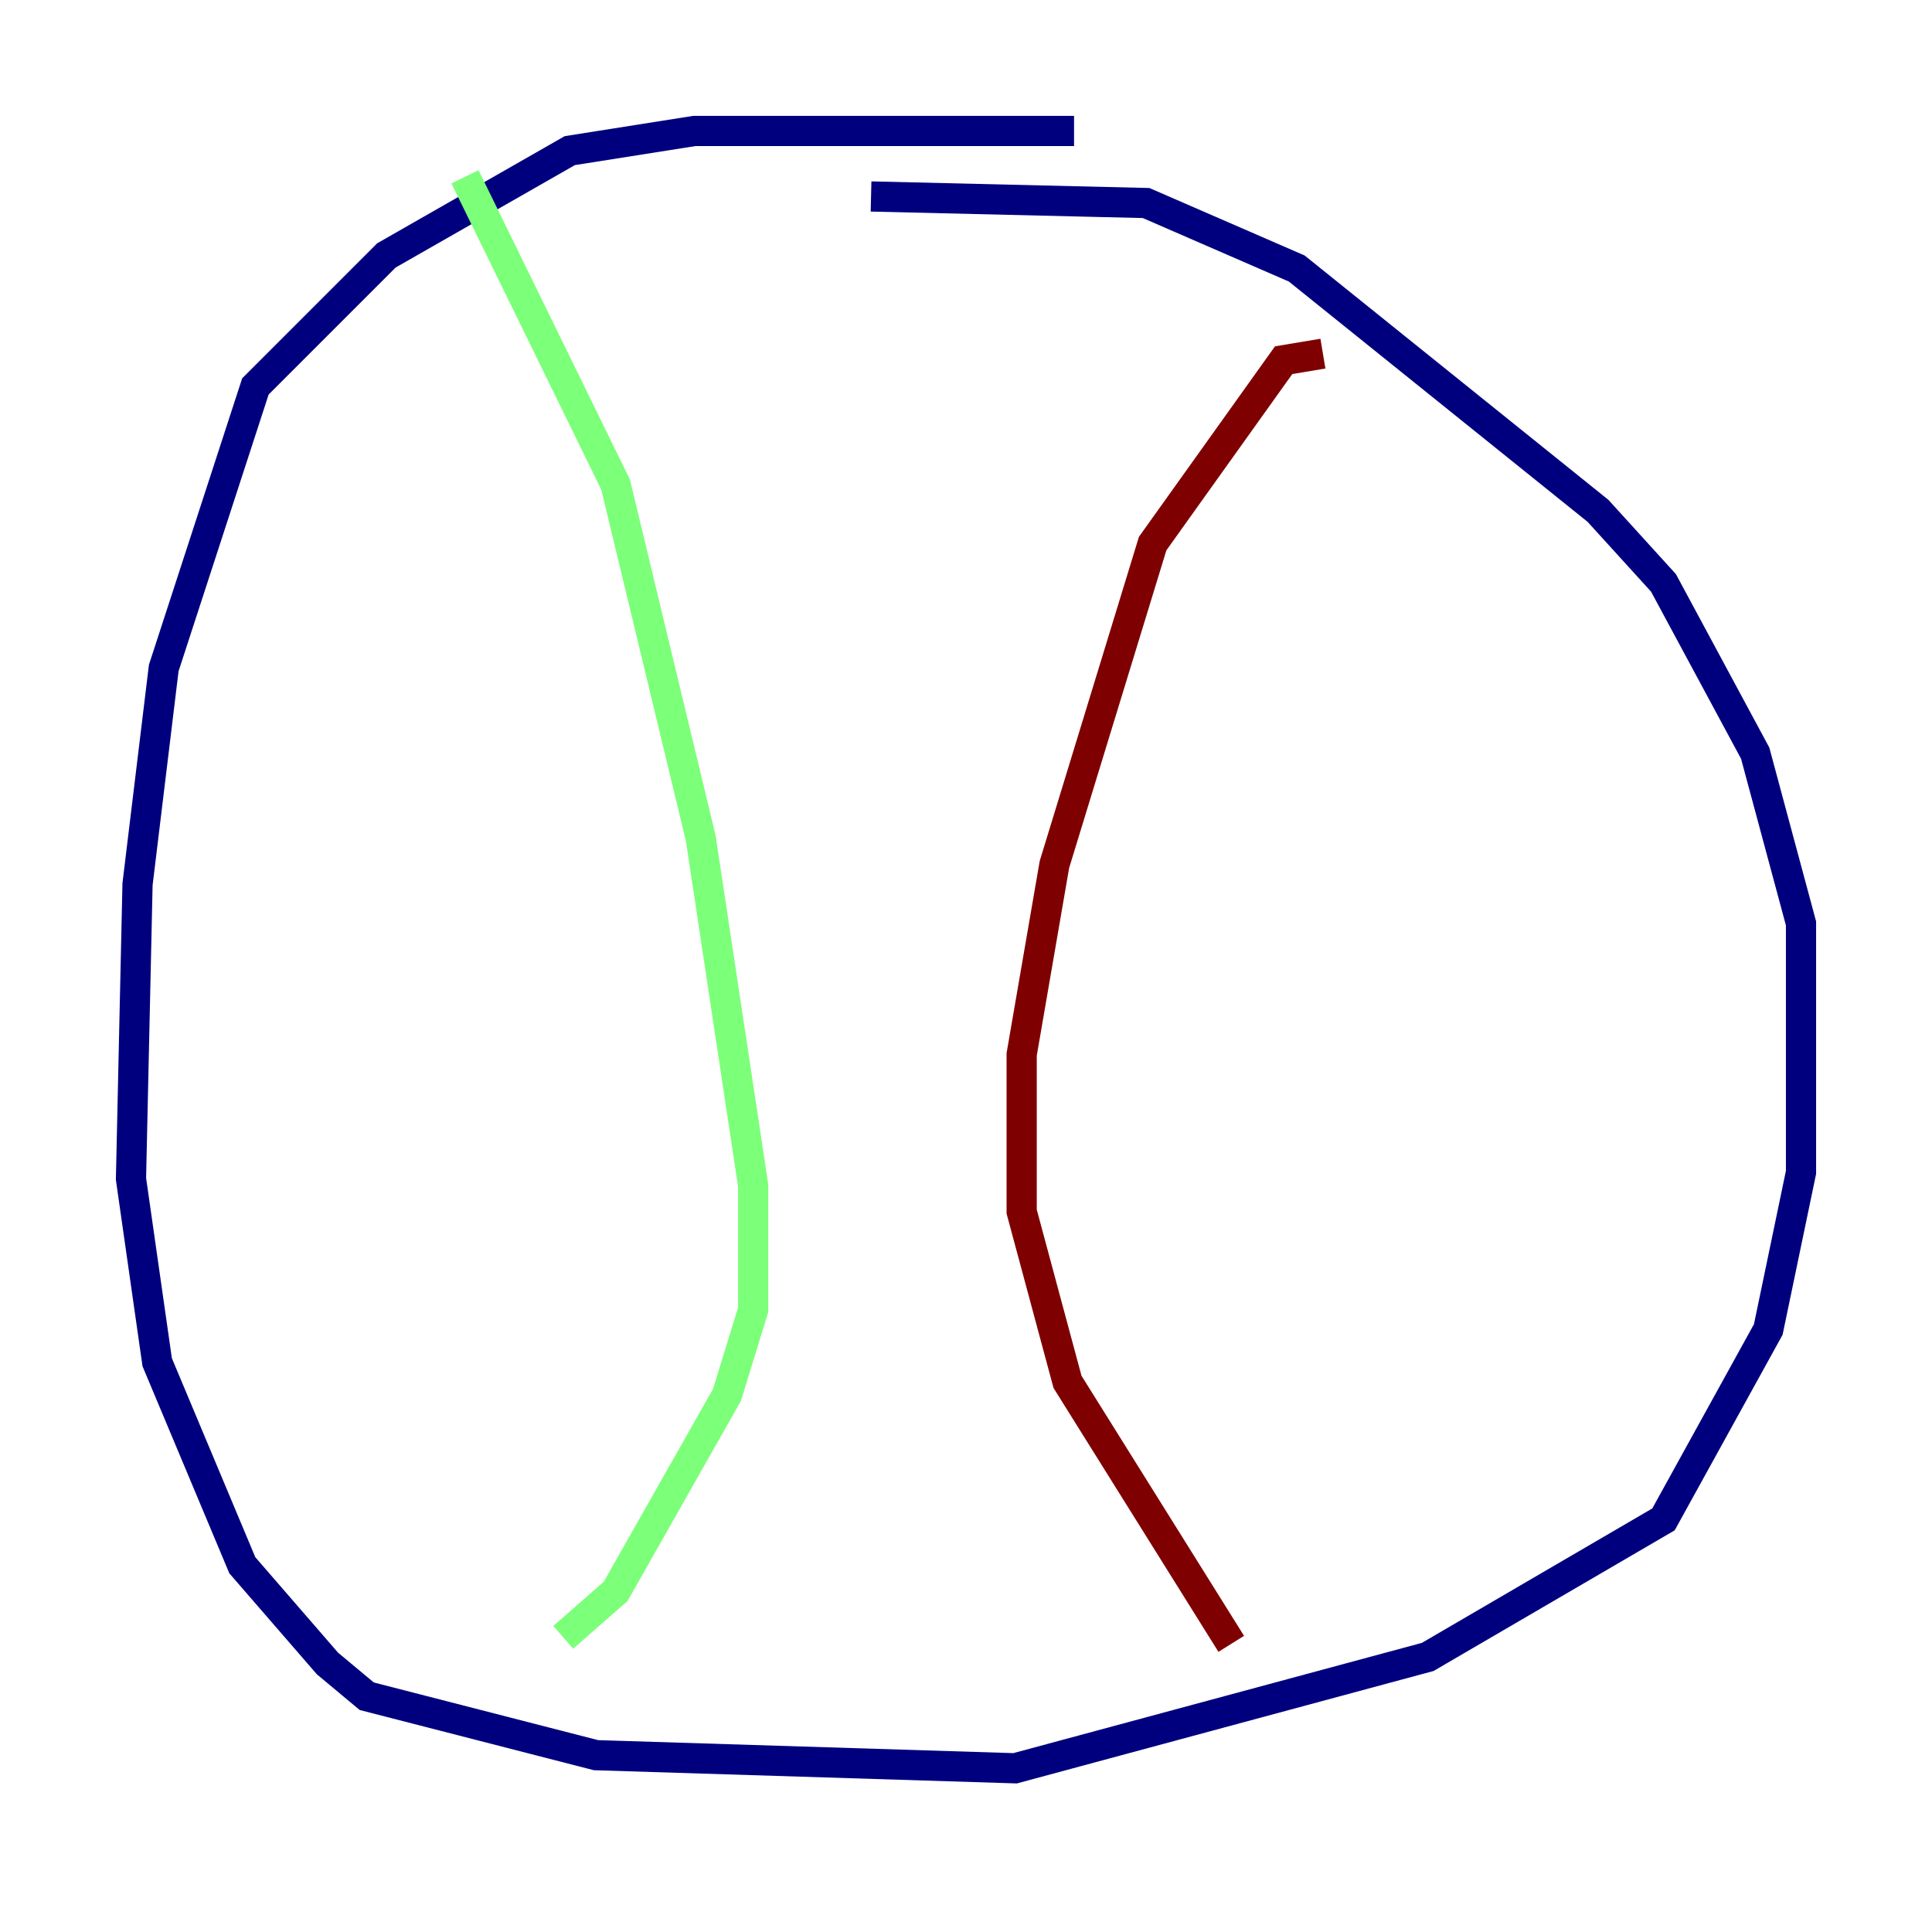 <?xml version="1.0" encoding="utf-8" ?>
<svg baseProfile="tiny" height="128" version="1.2" viewBox="0,0,128,128" width="128" xmlns="http://www.w3.org/2000/svg" xmlns:ev="http://www.w3.org/2001/xml-events" xmlns:xlink="http://www.w3.org/1999/xlink"><defs /><polyline fill="none" points="71.159,8.678 45.993,8.678 37.749,9.98 25.6,16.922 16.922,25.6 10.848,44.258 9.112,58.576 8.678,78.102 10.414,90.251 16.054,103.702 21.695,110.21 24.298,112.38 39.485,116.285 67.254,117.153 94.59,109.776 110.21,100.664 117.153,88.081 119.322,77.668 119.322,61.18 116.285,49.898 110.21,38.617 105.871,33.844 85.912,17.79 75.932,13.451 57.709,13.017" stroke="#00007f" stroke-width="2" /><polyline fill="none" points="30.807,11.715 40.786,32.108 46.427,55.539 49.898,78.536 49.898,86.78 48.163,92.42 40.786,105.437 37.315,108.475" stroke="#7cff79" stroke-width="2" /><polyline fill="none" points="87.647,23.43 85.044,23.864 76.366,36.014 69.858,57.275 67.688,69.858 67.688,80.271 70.725,91.552 81.573,108.909" stroke="#7f0000" stroke-width="2" /></svg>